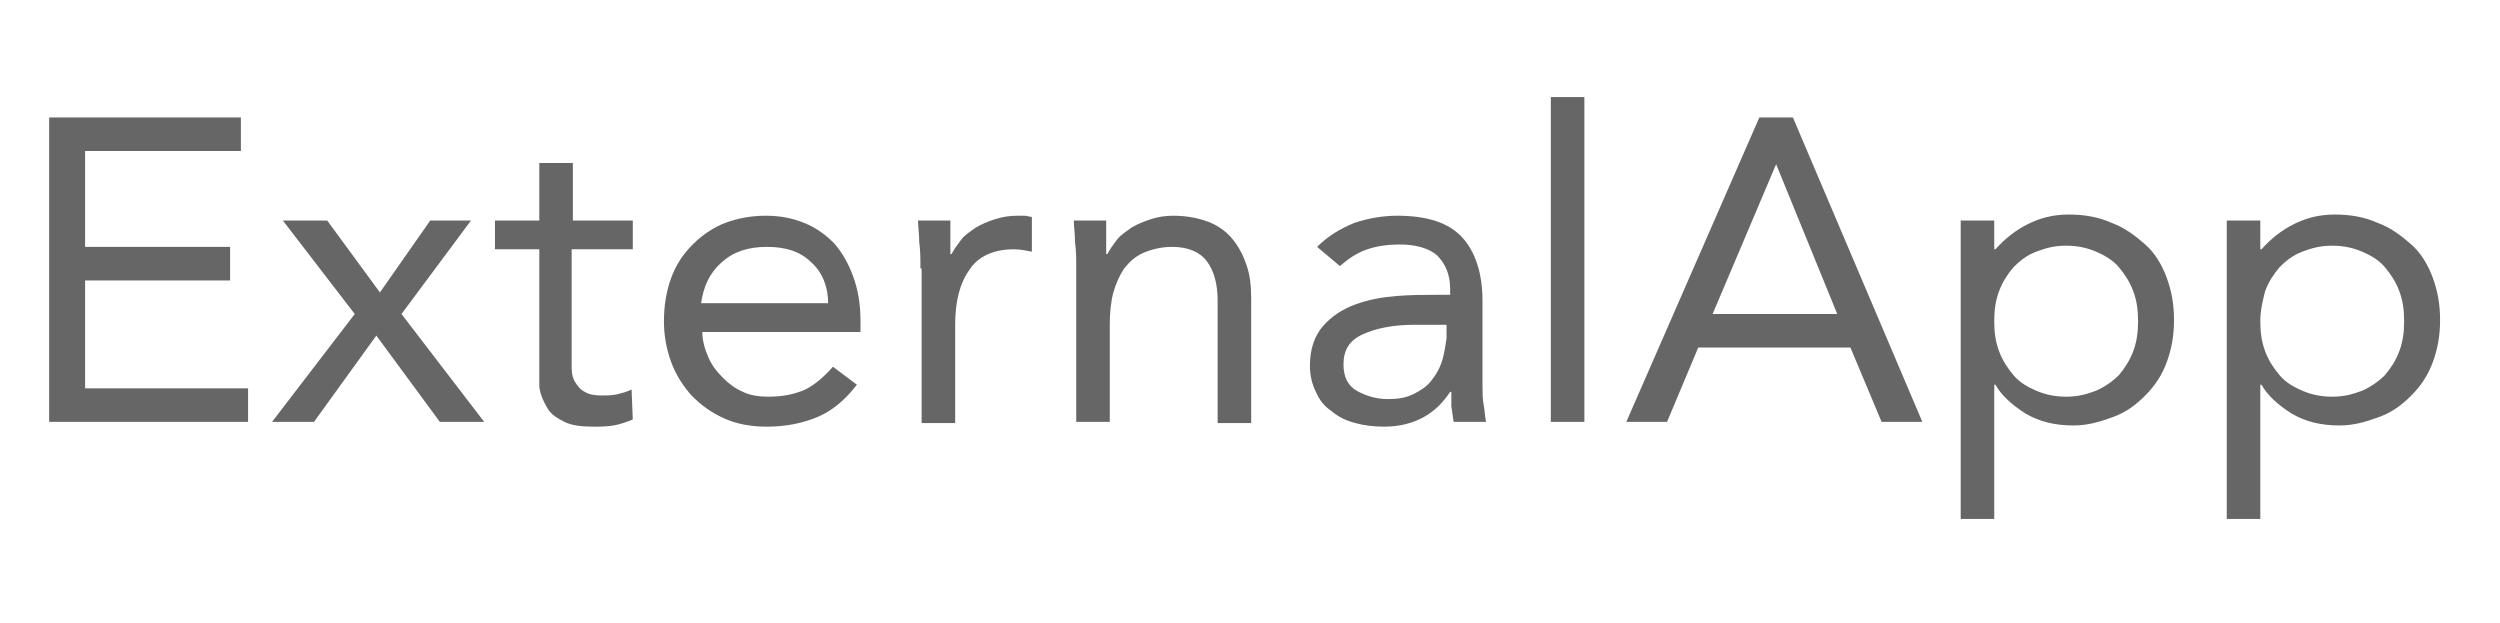 <?xml version="1.0" encoding="utf-8"?>
<!-- Generator: Adobe Illustrator 22.1.0, SVG Export Plug-In . SVG Version: 6.00 Build 0)  -->
<svg version="1.1" id="Layer_2" xmlns="http://www.w3.org/2000/svg" xmlns:xlink="http://www.w3.org/1999/xlink" x="0px" y="0px"
	 width="208.6px" height="52px" viewBox="0 0 208.6 52" style="enable-background:new 0 0 208.6 52;" xml:space="preserve">
<style type="text/css">
	.st0{fill:#666666;}
</style>
<g>
	<path class="st0" d="M4.1,9.8h16v2.8h-13v8h12.1v2.8H7.1v9h13.6v2.8H4.1V9.8z"/>
	<path class="st0" d="M29.6,26.2l-6-7.8h3.7l4.4,6l4.2-6h3.4l-5.8,7.8l6.9,9h-3.7L31.4,28l-5.2,7.2h-3.5L29.6,26.2z"/>
	<path class="st0" d="M52.7,20.8h-5v8.4c0,0.6,0,1.1,0,1.5c0,0.5,0.1,0.9,0.3,1.2c0.2,0.3,0.4,0.6,0.8,0.8c0.3,0.2,0.8,0.3,1.4,0.3
		c0.4,0,0.8,0,1.3-0.1c0.4-0.1,0.8-0.2,1.2-0.4l0.1,2.5c-0.5,0.2-1,0.4-1.6,0.5c-0.6,0.1-1.1,0.1-1.7,0.1c-1,0-1.8-0.1-2.4-0.4
		c-0.6-0.3-1.1-0.6-1.4-1.1s-0.6-1.1-0.7-1.8C45,31.6,45,30.9,45,30v-9.2h-3.7v-2.4H45v-4.8h2.8v4.8h5V20.8z"/>
	<path class="st0" d="M71.5,32.1c-1,1.3-2.1,2.2-3.3,2.7c-1.2,0.5-2.6,0.8-4.2,0.8c-1.3,0-2.5-0.2-3.6-0.7c-1.1-0.5-1.9-1.1-2.7-1.9
		c-0.7-0.8-1.3-1.7-1.7-2.8c-0.4-1.1-0.6-2.2-0.6-3.4c0-1.3,0.2-2.5,0.6-3.6c0.4-1.1,1-2,1.8-2.8c0.8-0.8,1.7-1.4,2.7-1.8
		c1.1-0.4,2.2-0.6,3.4-0.6c1.2,0,2.2,0.2,3.2,0.6c1,0.4,1.8,1,2.5,1.7c0.7,0.8,1.2,1.7,1.6,2.8c0.4,1.1,0.6,2.3,0.6,3.7v0.9H58.6
		c0,0.7,0.2,1.4,0.5,2.1c0.3,0.7,0.7,1.2,1.2,1.7c0.5,0.5,1,0.9,1.7,1.2c0.6,0.3,1.4,0.4,2.1,0.4c1.2,0,2.2-0.2,3.1-0.6
		c0.8-0.4,1.6-1.1,2.3-1.9L71.5,32.1z M69.1,25.3c0-1.4-0.5-2.6-1.4-3.4c-0.9-0.9-2.1-1.3-3.7-1.3c-1.6,0-2.8,0.4-3.8,1.3
		c-1,0.9-1.5,2-1.7,3.4H69.1z"/>
	<path class="st0" d="M76.8,22.4c0-0.8,0-1.5-0.1-2.2c0-0.7-0.1-1.3-0.1-1.8h2.7c0,0.5,0,0.9,0,1.4c0,0.5,0,0.9,0,1.4h0.1
		c0.2-0.4,0.5-0.8,0.8-1.2c0.3-0.4,0.8-0.7,1.2-1c0.5-0.3,1-0.5,1.6-0.7c0.6-0.2,1.2-0.3,1.9-0.3c0.2,0,0.4,0,0.6,0s0.4,0.1,0.6,0.1
		L86.1,21c-0.5-0.1-1-0.2-1.5-0.2c-1.7,0-3,0.6-3.7,1.7c-0.8,1.1-1.2,2.6-1.2,4.6v8.2h-2.8V22.4z"/>
	<path class="st0" d="M89.8,22.4c0-0.8,0-1.5-0.1-2.2c0-0.7-0.1-1.3-0.1-1.8h2.7c0,0.5,0,0.9,0,1.4c0,0.5,0,0.9,0,1.4h0.1
		c0.2-0.4,0.5-0.8,0.8-1.2c0.3-0.4,0.8-0.7,1.2-1c0.5-0.3,1-0.5,1.6-0.7c0.6-0.2,1.2-0.3,1.9-0.3c1.1,0,2.1,0.2,2.9,0.5
		c0.8,0.3,1.5,0.8,2,1.4c0.5,0.6,0.9,1.3,1.2,2.2c0.3,0.8,0.4,1.8,0.4,2.8v10.4h-2.8V25.1c0-1.4-0.3-2.5-0.9-3.3
		c-0.6-0.8-1.6-1.2-2.9-1.2c-0.9,0-1.7,0.2-2.4,0.5c-0.7,0.3-1.2,0.8-1.6,1.3c-0.4,0.6-0.7,1.3-0.9,2s-0.3,1.7-0.3,2.6v8.2h-2.8
		V22.4z"/>
	<path class="st0" d="M109.9,20.6c0.9-0.9,1.9-1.5,3.1-2c1.2-0.4,2.4-0.6,3.6-0.6c2.5,0,4.3,0.6,5.4,1.8c1.1,1.2,1.7,3,1.7,5.3v7.2
		c0,0.5,0,1,0.1,1.5s0.1,1,0.2,1.4h-2.7c-0.1-0.4-0.1-0.8-0.2-1.3c0-0.5,0-0.9,0-1.2h-0.1c-0.6,0.9-1.3,1.6-2.2,2.1
		c-0.9,0.5-2,0.8-3.3,0.8c-0.9,0-1.7-0.1-2.4-0.3c-0.8-0.2-1.4-0.5-2-1c-0.6-0.4-1-0.9-1.3-1.6c-0.3-0.6-0.5-1.3-0.5-2.2
		c0-1.4,0.4-2.5,1.1-3.3c0.7-0.8,1.6-1.4,2.7-1.8c1.1-0.4,2.2-0.6,3.4-0.7c1.2-0.1,2.4-0.1,3.4-0.1h1.1v-0.5c0-1.2-0.4-2.1-1.1-2.8
		c-0.7-0.6-1.8-0.9-3.1-0.9c-0.9,0-1.8,0.1-2.7,0.4c-0.9,0.3-1.6,0.8-2.3,1.4L109.9,20.6z M118,27.1c-1.8,0-3.2,0.3-4.3,0.8
		c-1.1,0.5-1.6,1.3-1.6,2.5c0,1.1,0.4,1.8,1.1,2.2c0.7,0.4,1.6,0.7,2.6,0.7c0.8,0,1.5-0.1,2.1-0.4c0.6-0.3,1.1-0.6,1.5-1.1
		c0.4-0.5,0.7-1,0.9-1.6c0.2-0.6,0.3-1.3,0.4-2v-1.1H118z"/>
	<path class="st0" d="M129.4,8.1h2.8v27.1h-2.8V8.1z"/>
	<path class="st0" d="M146.8,9.8h2.8l10.8,25.4H157l-2.6-6.2h-12.7l-2.6,6.2h-3.4L146.8,9.8z M148.2,13.7L148.2,13.7l-5.3,12.5h10.4
		L148.2,13.7z"/>
	<path class="st0" d="M163.6,18.4h2.8v2.4h0.1c0.8-0.9,1.7-1.6,2.7-2.1c1-0.5,2.1-0.8,3.4-0.8c1.3,0,2.5,0.2,3.6,0.7
		c1.1,0.4,2,1.1,2.8,1.8s1.4,1.7,1.8,2.8c0.4,1.1,0.6,2.2,0.6,3.5c0,1.3-0.2,2.4-0.6,3.5c-0.4,1.1-1,2-1.8,2.8
		c-0.8,0.8-1.6,1.4-2.7,1.8s-2.1,0.7-3.3,0.7c-1.5,0-2.8-0.3-4-1c-1.1-0.7-2-1.5-2.5-2.4h-0.1v11.2h-2.8V18.4z M166.4,26.8
		c0,0.9,0.1,1.7,0.4,2.5c0.3,0.8,0.7,1.4,1.2,2c0.5,0.6,1.2,1,1.9,1.3c0.7,0.3,1.5,0.5,2.5,0.5s1.7-0.2,2.5-0.5
		c0.7-0.3,1.4-0.8,1.9-1.3c0.5-0.6,0.9-1.2,1.2-2c0.3-0.8,0.4-1.6,0.4-2.5c0-0.9-0.1-1.7-0.4-2.5c-0.3-0.8-0.7-1.4-1.2-2
		c-0.5-0.6-1.2-1-1.9-1.3s-1.5-0.5-2.5-0.5s-1.7,0.2-2.5,0.5s-1.4,0.8-1.9,1.3c-0.5,0.6-0.9,1.2-1.2,2
		C166.5,25.1,166.4,25.9,166.4,26.8z"/>
	<path class="st0" d="M185.8,18.4h2.8v2.4h0.1c0.8-0.9,1.7-1.6,2.7-2.1c1-0.5,2.1-0.8,3.4-0.8c1.3,0,2.5,0.2,3.6,0.7
		c1.1,0.4,2,1.1,2.8,1.8s1.4,1.7,1.8,2.8c0.4,1.1,0.6,2.2,0.6,3.5c0,1.3-0.2,2.4-0.6,3.5c-0.4,1.1-1,2-1.8,2.8
		c-0.8,0.8-1.6,1.4-2.7,1.8s-2.1,0.7-3.3,0.7c-1.5,0-2.8-0.3-4-1c-1.1-0.7-2-1.5-2.5-2.4h-0.1v11.2h-2.8V18.4z M188.6,26.8
		c0,0.9,0.1,1.7,0.4,2.5c0.3,0.8,0.7,1.4,1.2,2c0.5,0.6,1.2,1,1.9,1.3c0.7,0.3,1.5,0.5,2.5,0.5s1.7-0.2,2.5-0.5
		c0.7-0.3,1.4-0.8,1.9-1.3c0.5-0.6,0.9-1.2,1.2-2c0.3-0.8,0.4-1.6,0.4-2.5c0-0.9-0.1-1.7-0.4-2.5c-0.3-0.8-0.7-1.4-1.2-2
		c-0.5-0.6-1.2-1-1.9-1.3s-1.5-0.5-2.5-0.5s-1.7,0.2-2.5,0.5s-1.4,0.8-1.9,1.3c-0.5,0.6-0.9,1.2-1.2,2
		C188.8,25.1,188.6,25.9,188.6,26.8z"/>
</g>
</svg>
